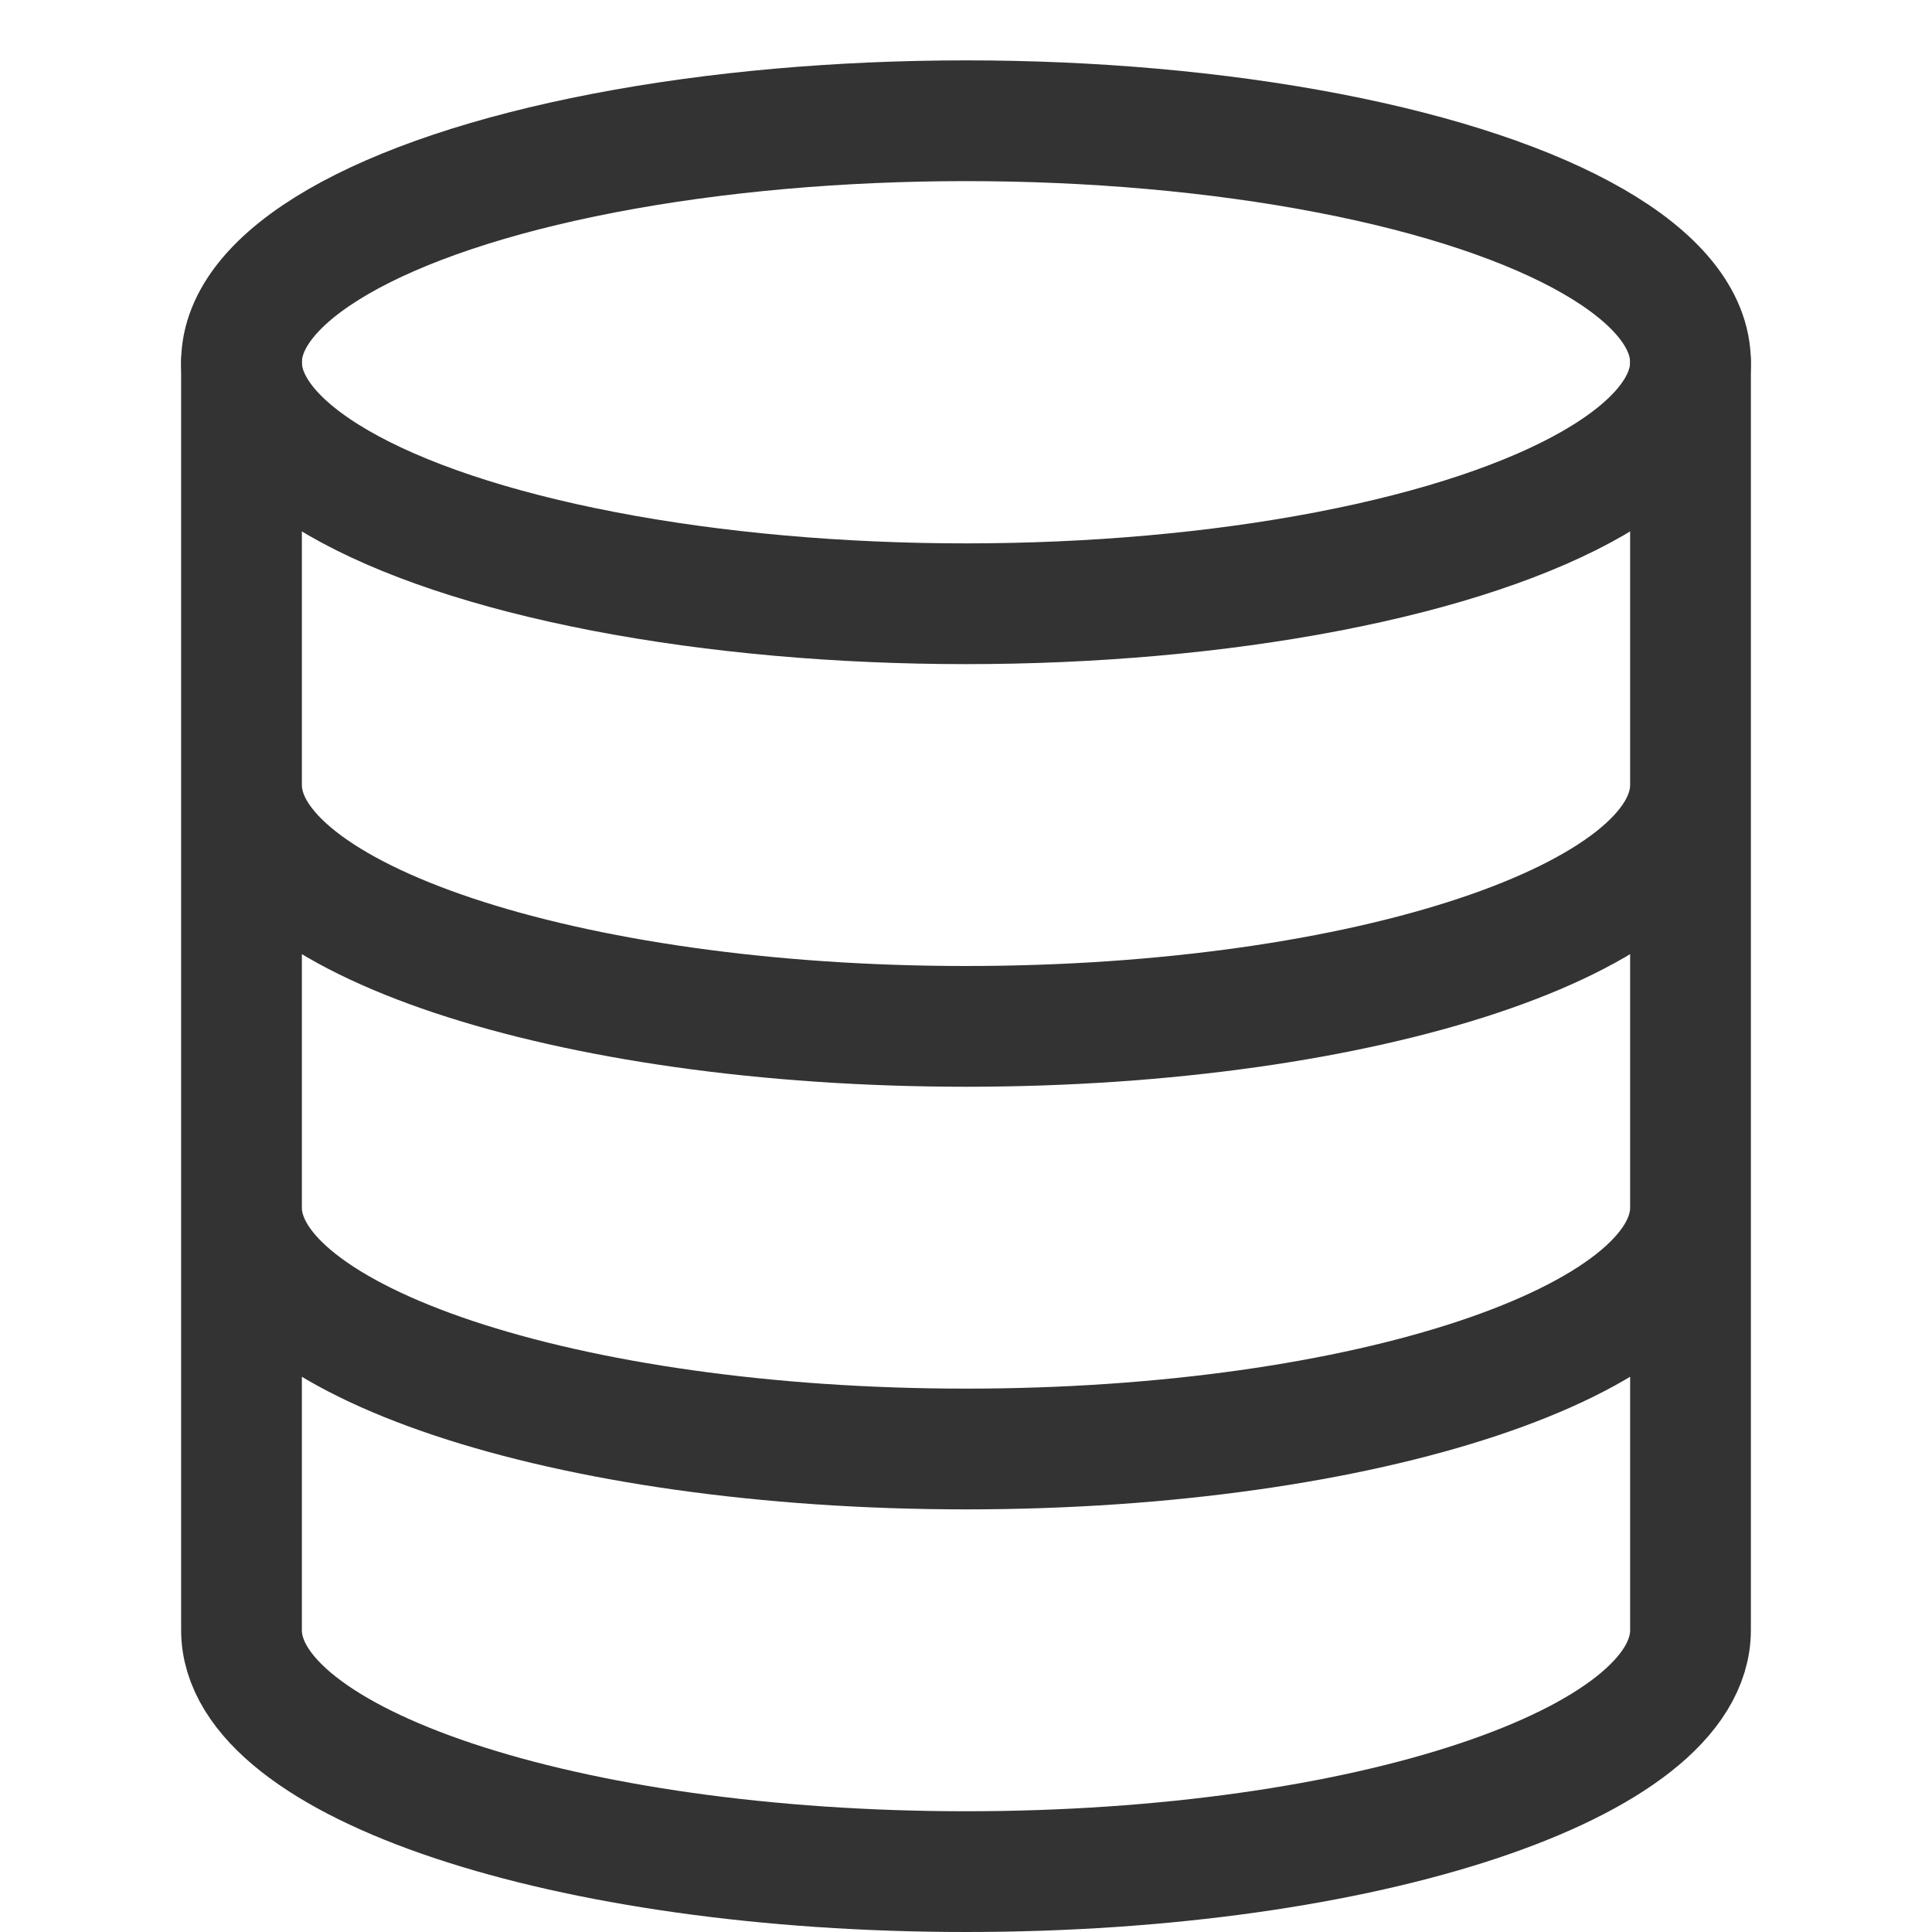 <svg xmlns="http://www.w3.org/2000/svg" viewBox="0 0 32 32"><g stroke="#333" stroke-width="2" stroke-linecap="round" stroke-miterlimit="10" fill="none"><ellipse cx="16" cy="6" rx="12" ry="4"/><path d="M28 13c0 2.209-5.373 4-12 4S4 15.209 4 13m24 7c0 2.209-5.373 4-12 4S4 22.209 4 20m24 7c0 2.209-5.373 4-12 4S4 29.209 4 27m0 0V6m24 21V6"/></g></svg>